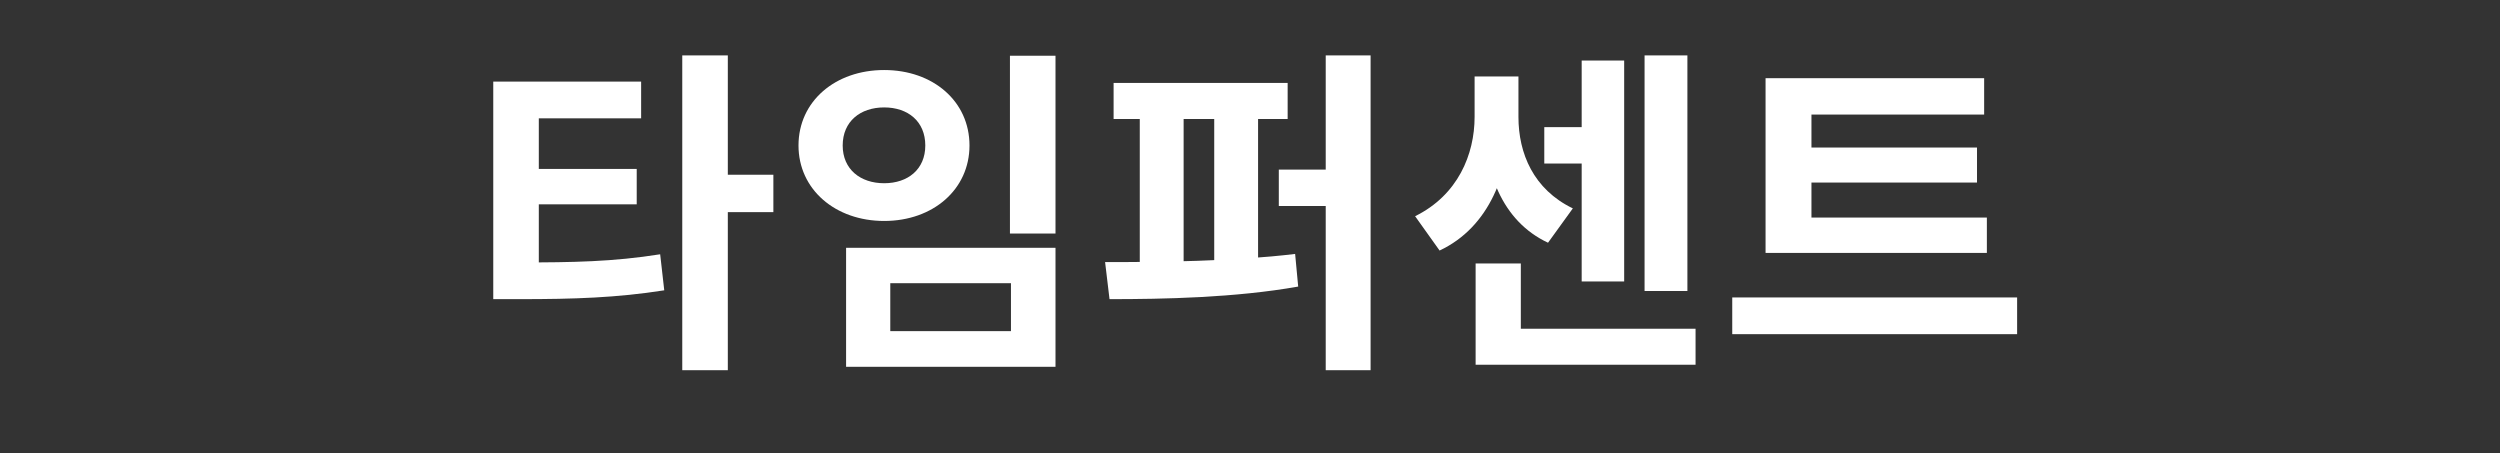 <svg width="353" height="64" viewBox="0 0 353 64" fill="none" xmlns="http://www.w3.org/2000/svg">
<rect x="0" y="0" width="353" height="64" fill="#333333" stroke="none"/>
<path d="M69.648 37.056H73.392C80.88 37.056 86.592 36.96 93.216 35.904L93.792 40.992C87.072 42.048 81.024 42.24 73.392 42.24H69.648V37.056ZM69.648 11.52H90.528V16.704H76.08V38.736H69.648V11.52ZM74.544 23.856H89.904V28.848H74.544V23.856ZM96.336 7.824H102.768V52.272H96.336V7.824ZM101.328 24.672H109.2V29.952H101.328V24.672Z" fill="white"/>
<path d="M142.604 7.872H149.036V32.976H142.604V7.872ZM119.468 34.992H149.036V51.792H119.468V34.992ZM142.748 39.984H125.708V46.752H142.748V39.984ZM124.844 9.888C131.756 9.888 136.892 14.304 136.892 20.544C136.892 26.736 131.756 31.2 124.844 31.2C117.932 31.2 112.748 26.736 112.748 20.544C112.748 14.304 117.932 9.888 124.844 9.888ZM124.844 15.168C121.484 15.168 118.988 17.136 118.988 20.544C118.988 23.904 121.484 25.872 124.844 25.872C128.204 25.872 130.652 23.904 130.652 20.544C130.652 17.136 128.204 15.168 124.844 15.168Z" fill="white"/>
<path d="M157.24 11.712H181.816V16.8H157.24V11.712ZM156.664 42.24L156.04 37.008C163.72 37.008 174.136 36.912 182.872 35.856L183.304 40.464C174.376 42.048 164.248 42.24 156.664 42.24ZM160.936 15.888H167.128V38.304H160.936V15.888ZM171.448 15.888H177.64V38.304H171.448V15.888ZM187.192 7.824H193.528V52.272H187.192V7.824ZM180.568 23.952H191.896V29.088H180.568V23.952Z" fill="white"/>
<path d="M218.053 17.952H225.109V23.088H218.053V17.952ZM232.213 7.824H238.261V41.088H232.213V7.824ZM223.333 8.544H229.333V39.744H223.333V8.544ZM208.357 46.416H239.413V51.504H208.357V46.416ZM208.357 37.2H214.741V49.632H208.357V37.2ZM208.213 10.8H213.205V16.512C213.205 24.336 210.325 32.064 203.269 35.376L199.813 30.528C205.861 27.552 208.213 21.792 208.213 16.512V10.8ZM209.509 10.8H214.405V16.512C214.405 21.648 216.517 26.736 222.085 29.424L218.581 34.272C212.005 31.2 209.509 24.096 209.509 16.512V10.8Z" fill="white"/>
<path d="M249.297 30.72H280.545V35.712H249.297V30.72ZM244.593 42H284.817V47.184H244.593V42ZM249.297 11.04H280.161V16.176H255.777V32.112H249.297V11.04ZM253.809 20.832H279.153V25.776H253.809V20.832Z" fill="white"/>
</svg>
